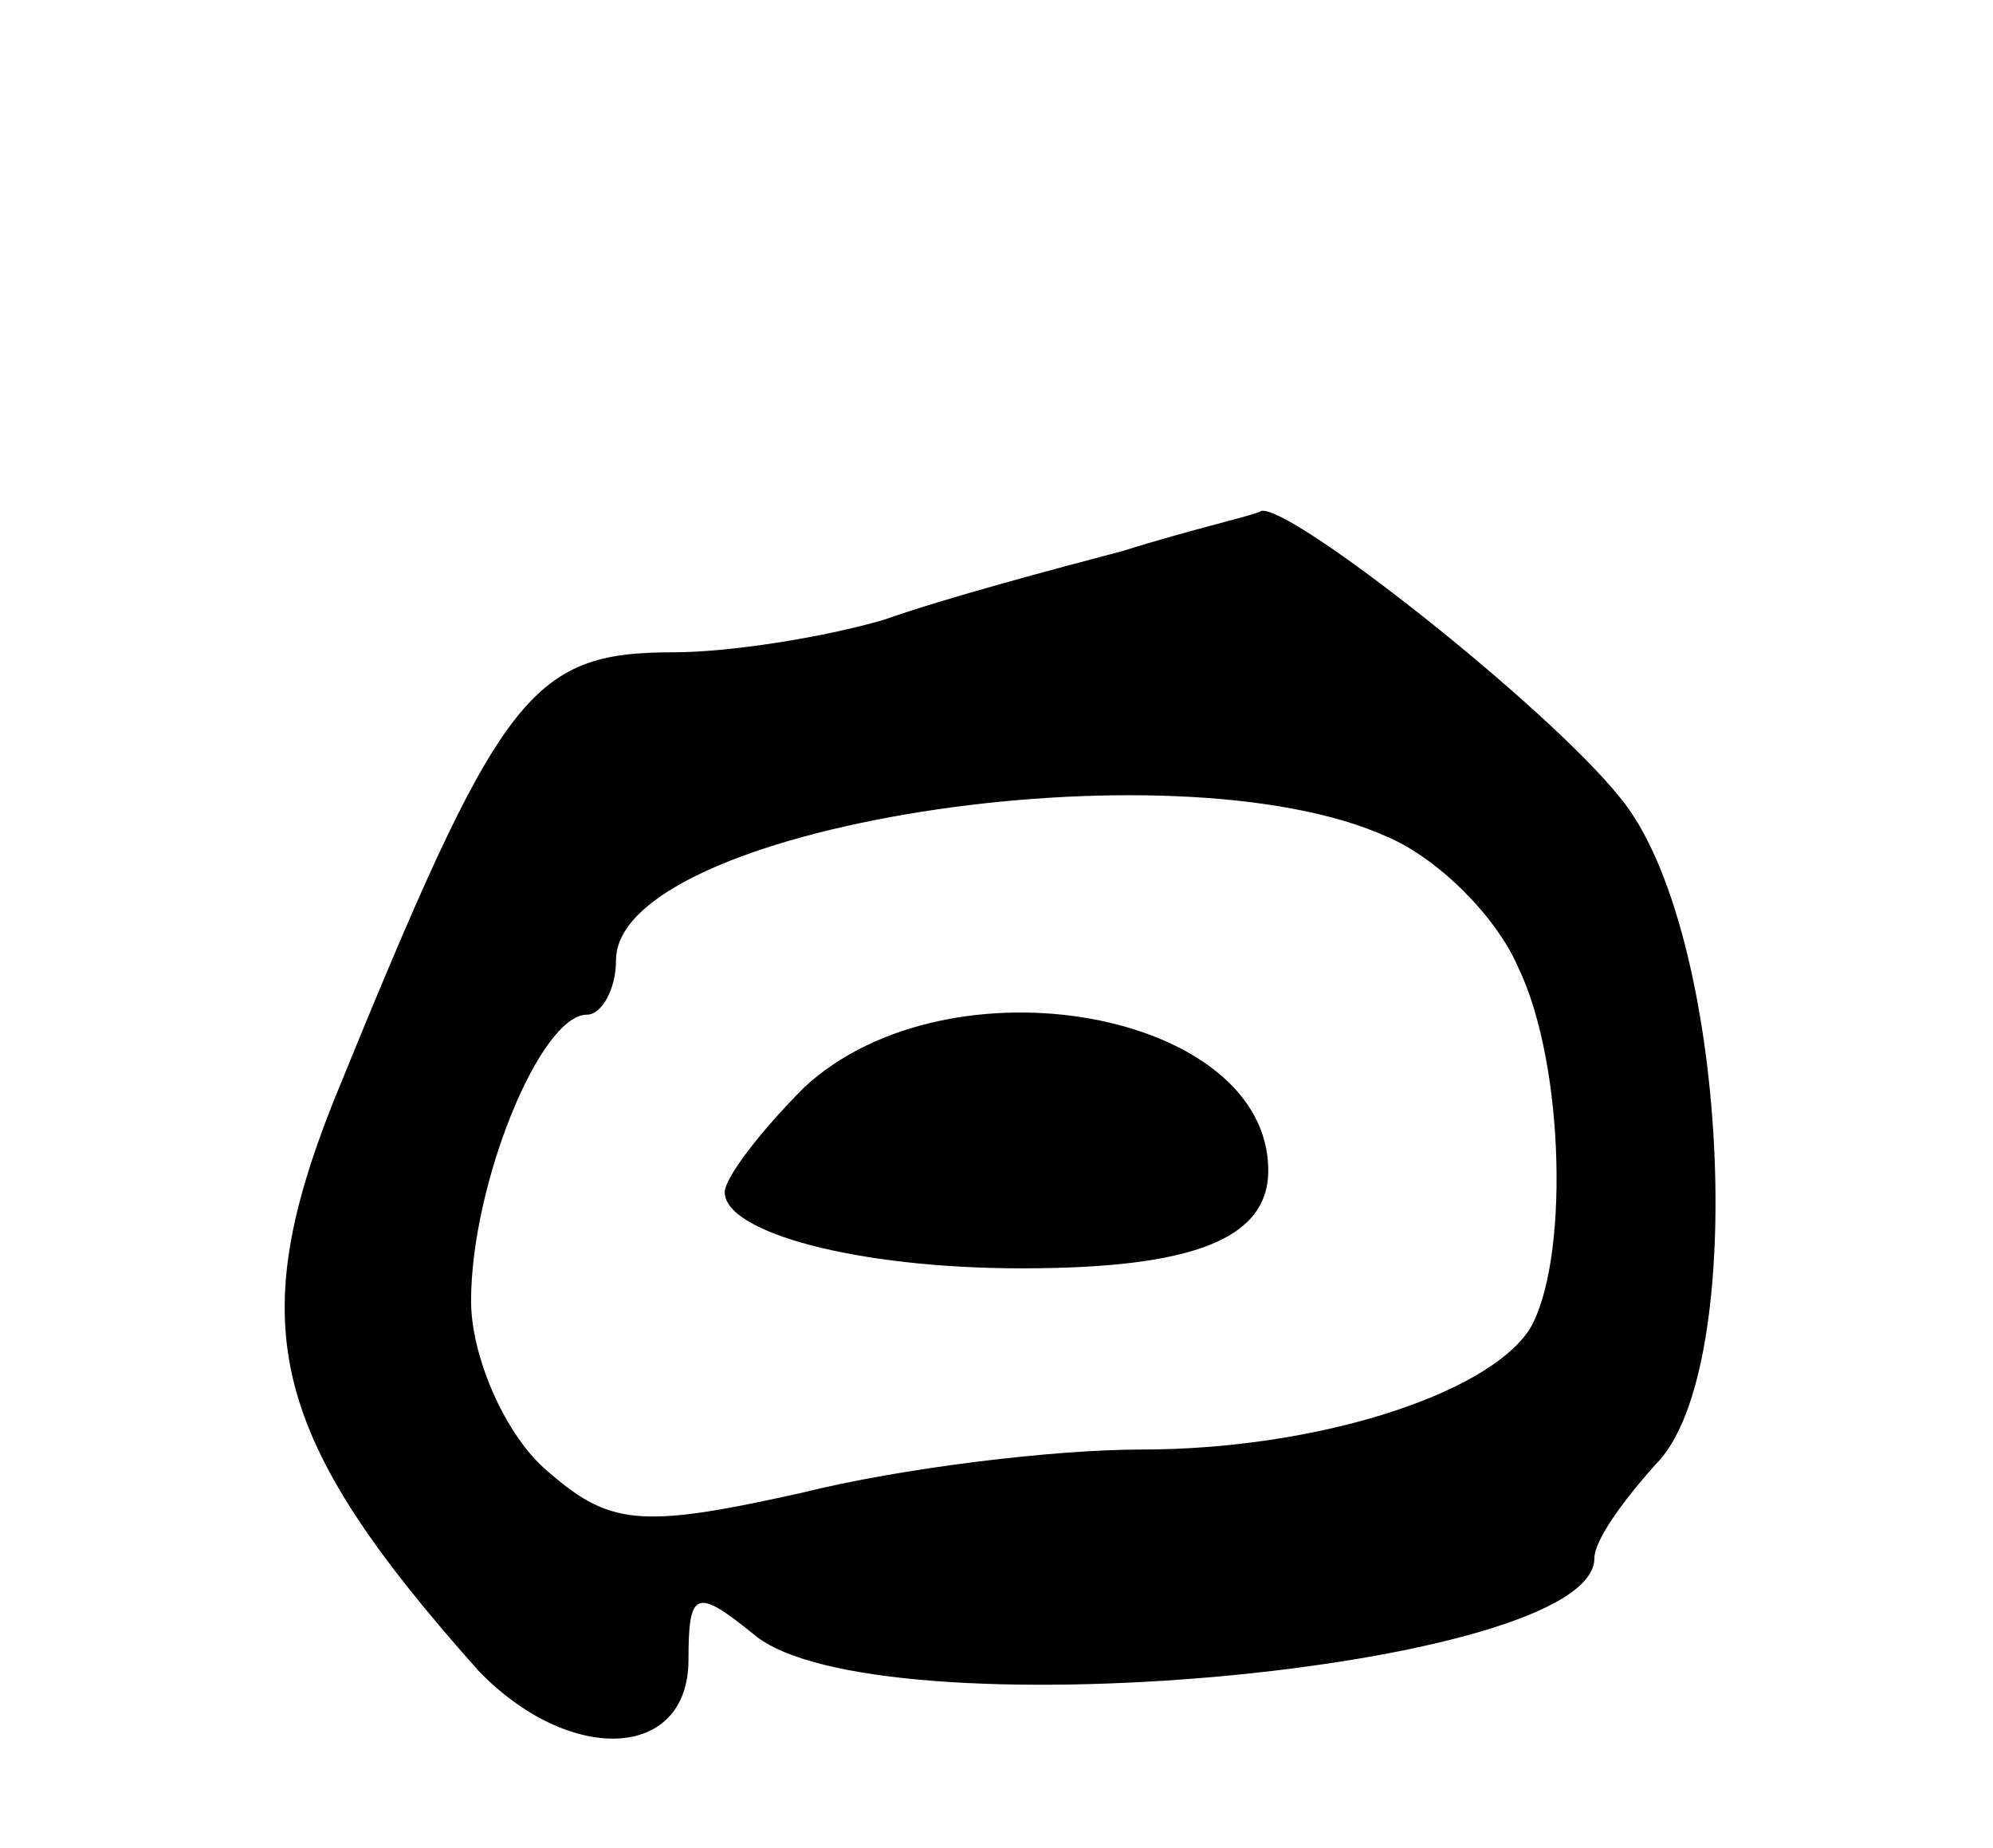 <svg version="1.0" xmlns="http://www.w3.org/2000/svg"
 width="55pt" height="51pt" viewBox="0 0 55 51"
 preserveAspectRatio="xMidYMid meet">
<g transform="translate(0,51) scale(0.1,-0.1)"
fill="#000000" stroke="none">
<path d="M310 358 c-19 -5 -49 -13 -66 -19 -17 -5 -43 -9 -58 -9 -40 0 -48
-11 -94 -124 -25 -63 -17 -93 40 -157 25 -26 58 -25 58 3 0 19 2 20 18 7 33
-28 232 -10 232 21 0 5 8 16 17 26 26 26 20 148 -10 184 -20 25 -91 81 -99 79
-1 -1 -19 -5 -38 -11z m73 -79 c14 -6 30 -22 36 -36 13 -27 14 -82 3 -100 -12
-18 -59 -33 -107 -33 -24 0 -66 -5 -94 -12 -45 -10 -53 -9 -71 7 -11 10 -20
31 -20 46 0 32 19 79 32 79 4 0 8 7 8 15 0 37 154 61 213 34z"/>
<path d="M222 210 c-12 -12 -22 -25 -22 -29 0 -11 36 -21 82 -21 47 0 68 8 68
27 0 44 -88 60 -128 23z"/>
</g>
</svg>
